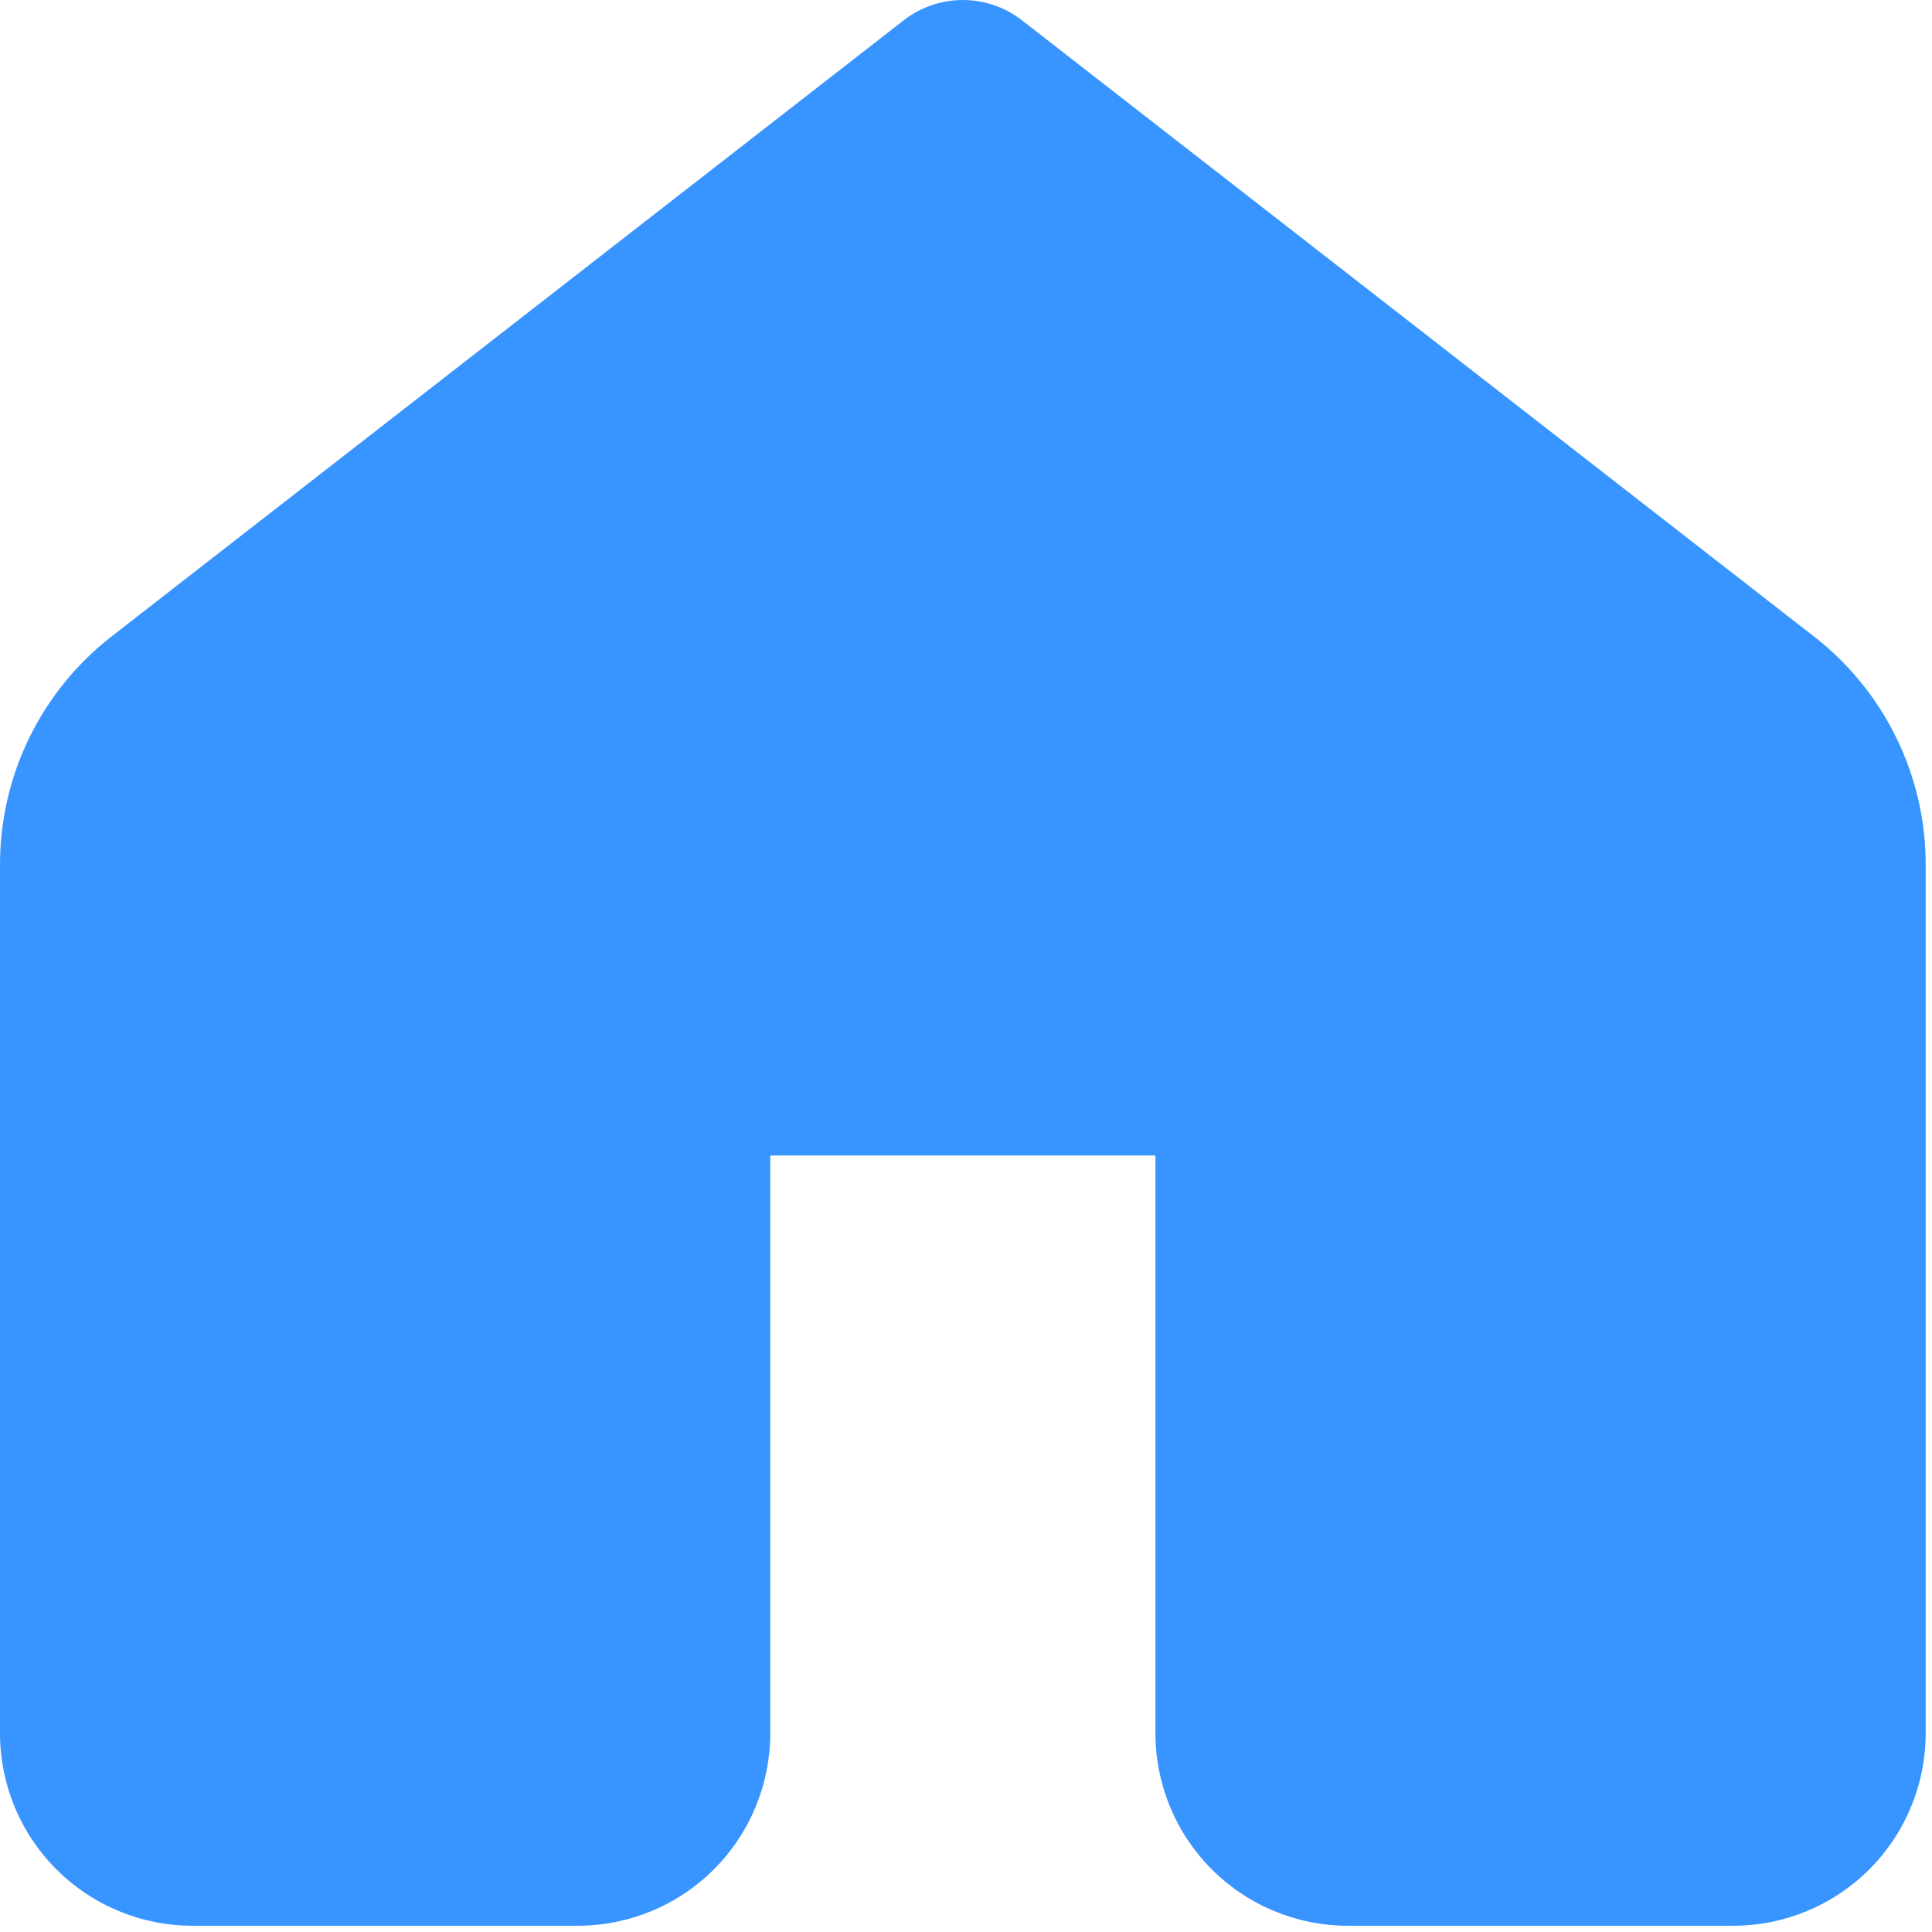 <svg width="117" height="117" viewBox="0 0 117 117" fill="none" xmlns="http://www.w3.org/2000/svg">
<path d="M61.889 1.229C60.866 0.432 59.606 -1.50186e-07 58.309 -1.46918e-07C57.012 -1.43651e-07 55.752 0.432 54.729 1.229L6.752 38.546C4.648 40.183 2.946 42.279 1.776 44.674C0.606 47.069 -0.002 49.7 4.34264e-06 52.366L4.47516e-06 104.961C4.48295e-06 108.053 1.229 111.02 3.416 113.207C5.603 115.394 8.569 116.622 11.662 116.622L34.986 116.622C38.078 116.622 41.045 115.394 43.232 113.207C45.419 111.02 46.647 108.053 46.647 104.961L46.647 69.975L69.971 69.975L69.971 104.961C69.971 108.053 71.2 111.02 73.387 113.207C75.574 115.394 78.54 116.622 81.633 116.622L104.956 116.622C108.049 116.622 111.016 115.394 113.203 113.207C115.39 111.02 116.618 108.053 116.618 104.961L116.618 52.366C116.619 49.699 116.01 47.068 114.837 44.672C113.665 42.277 111.961 40.182 109.854 38.546L61.889 1.229Z" fill="#3894FF"/>
</svg>

